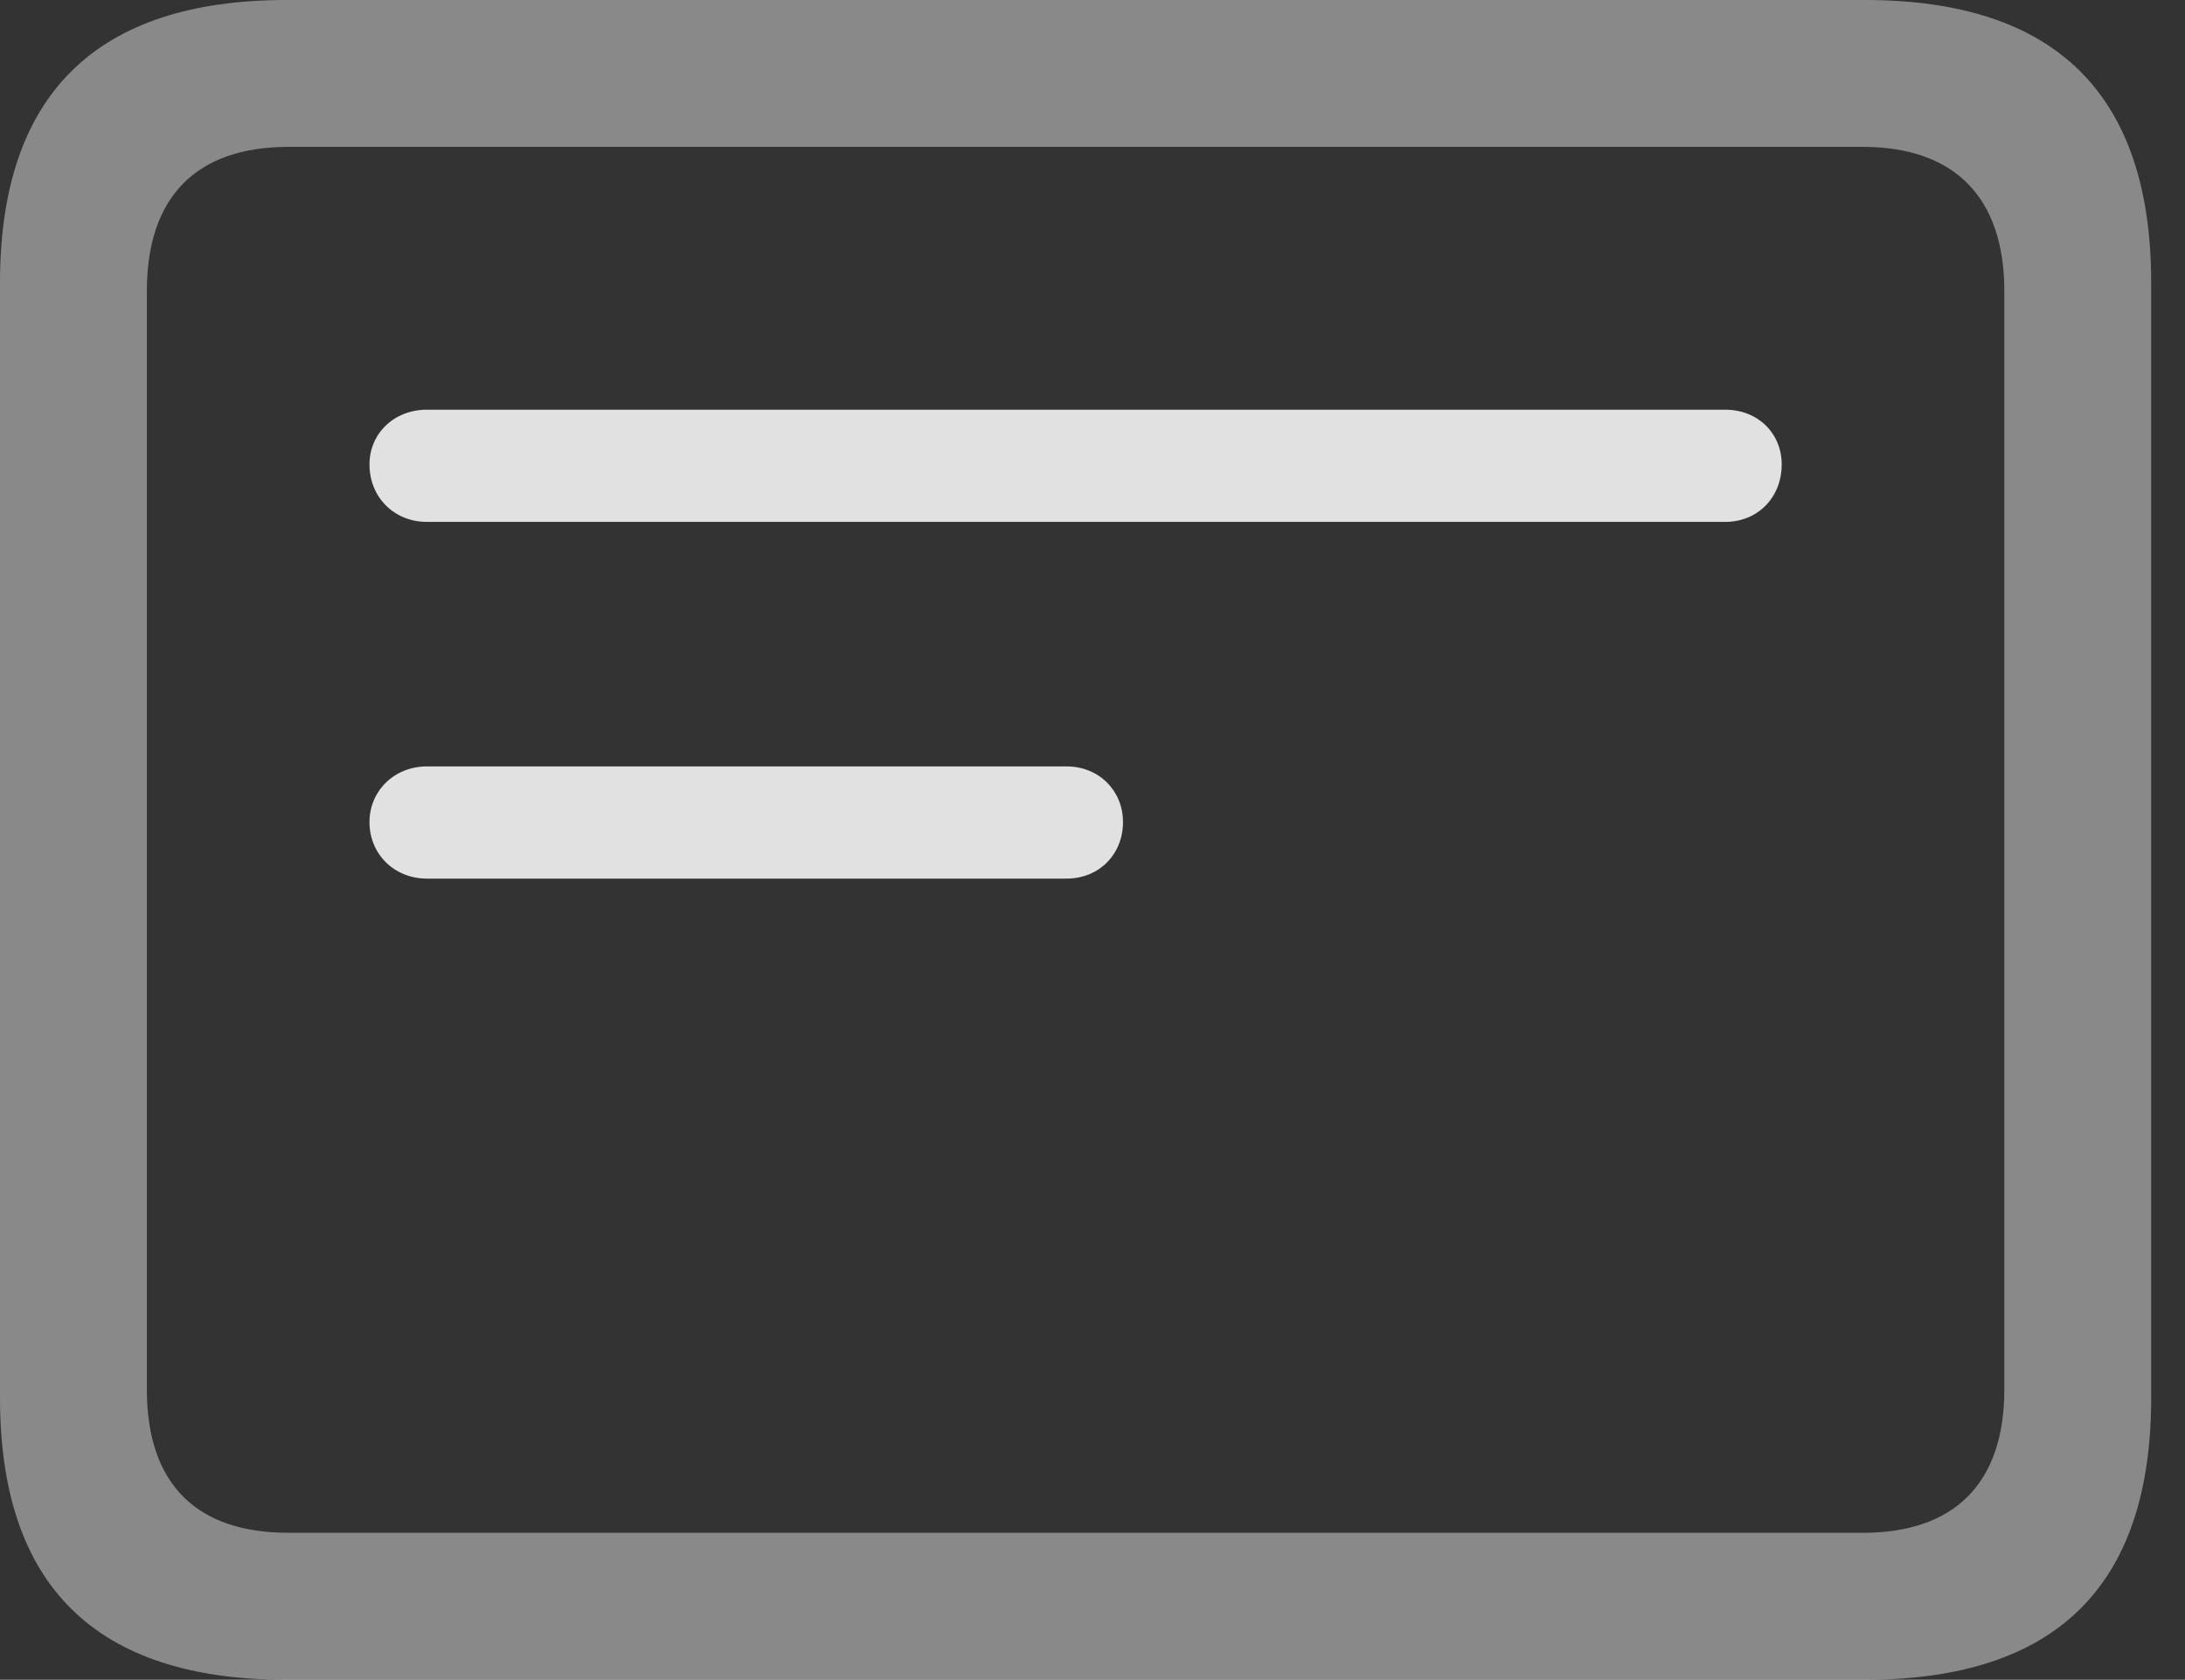 <?xml version="1.0" encoding="UTF-8"?>
<!--Generator: Apple Native CoreSVG 341-->
<!DOCTYPE svg
PUBLIC "-//W3C//DTD SVG 1.1//EN"
       "http://www.w3.org/Graphics/SVG/1.1/DTD/svg11.dtd">
<svg version="1.1" xmlns="http://www.w3.org/2000/svg" xmlns:xlink="http://www.w3.org/1999/xlink" viewBox="0 0 23.389 17.979">
 <rect x="0" y="0" width="23.389" height="17.979" fill="#333333" stroke="none"/>
 <g>
  <rect height="17.979" opacity="0" width="23.389" x="0" y="0"/>
  <path d="M3.066 17.979L19.961 17.979C22.012 17.979 23.027 16.973 23.027 14.961L23.027 3.027C23.027 1.016 22.012 0 19.961 0L3.066 0C1.025 0 0 1.016 0 3.027L0 14.961C0 16.973 1.025 17.979 3.066 17.979ZM3.086 16.406C2.109 16.406 1.572 15.889 1.572 14.873L1.572 3.115C1.572 2.1 2.109 1.572 3.086 1.572L19.941 1.572C20.908 1.572 21.455 2.1 21.455 3.115L21.455 14.873C21.455 15.889 20.908 16.406 19.941 16.406Z" fill="white" fill-opacity="0.425"/>
  <path d="M4.57 5.586L18.467 5.586C18.818 5.586 19.072 5.322 19.072 4.971C19.072 4.639 18.818 4.385 18.467 4.385L4.57 4.385C4.219 4.385 3.955 4.639 3.955 4.971C3.955 5.322 4.219 5.586 4.57 5.586ZM4.57 9.404L11.416 9.404C11.768 9.404 12.021 9.141 12.021 8.799C12.021 8.467 11.768 8.203 11.416 8.203L4.57 8.203C4.219 8.203 3.955 8.467 3.955 8.799C3.955 9.141 4.219 9.404 4.57 9.404Z" fill="white" fill-opacity="0.85"/>
 </g>
</svg>

